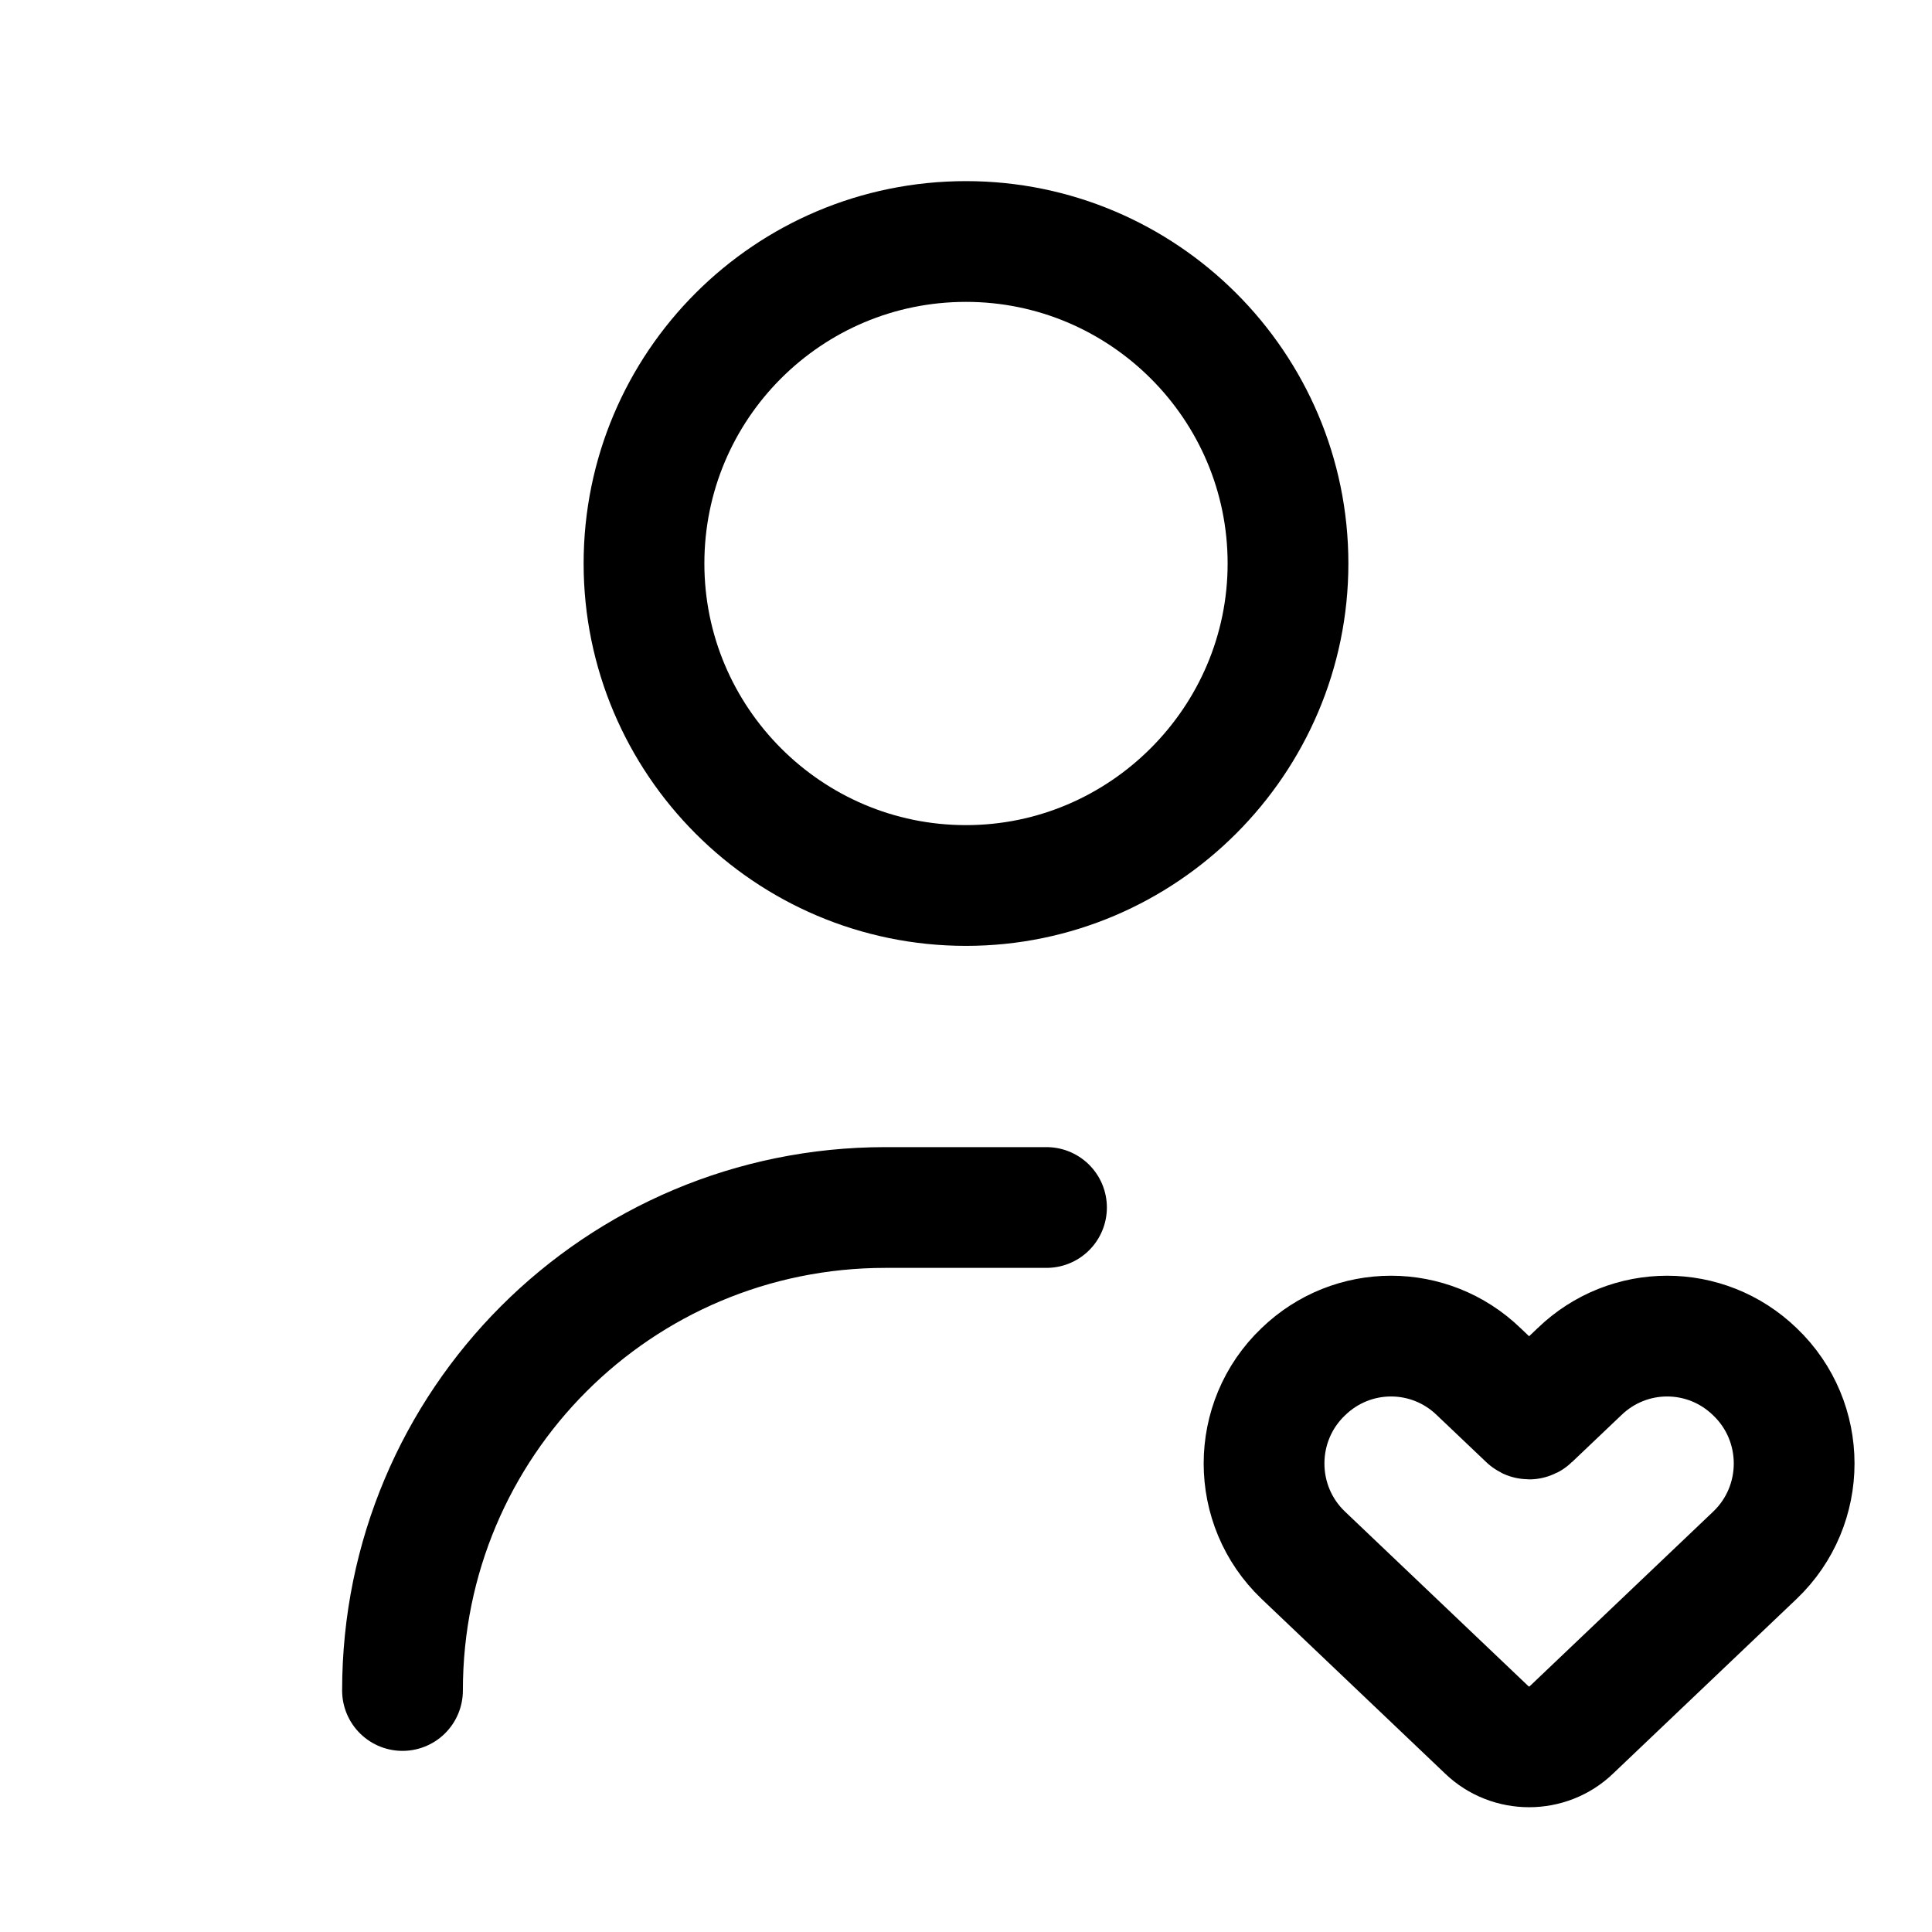 <svg width="24" height="24" viewBox="0 0 24 24" fill="none" xmlns="http://www.w3.org/2000/svg"
	xmlns:xlink="http://www.w3.org/1999/xlink">


	<path id="icon"
		d="M12 11C9.79 11 8 9.2 8 7C8 4.79 9.79 3 12 3C14.2 3 16 4.79 16 7C16 9.2 14.2 11 12 11ZM5 21C5 17.68 7.68 15 11 15L13 15M18.98 17.62C18.99 17.63 19 17.63 19.01 17.62L19.62 17.04C20.23 16.45 21.19 16.45 21.8 17.04C22.45 17.66 22.45 18.7 21.8 19.32L19.52 21.49C19.23 21.77 18.76 21.77 18.47 21.49L16.19 19.32C15.54 18.7 15.54 17.66 16.19 17.04C16.8 16.45 17.76 16.45 18.37 17.04L18.98 17.62Z"
		stroke="currentColor" stroke-opacity="1" stroke-width="1.5" stroke-linejoin="round"
		stroke-linecap="round" />
</svg>